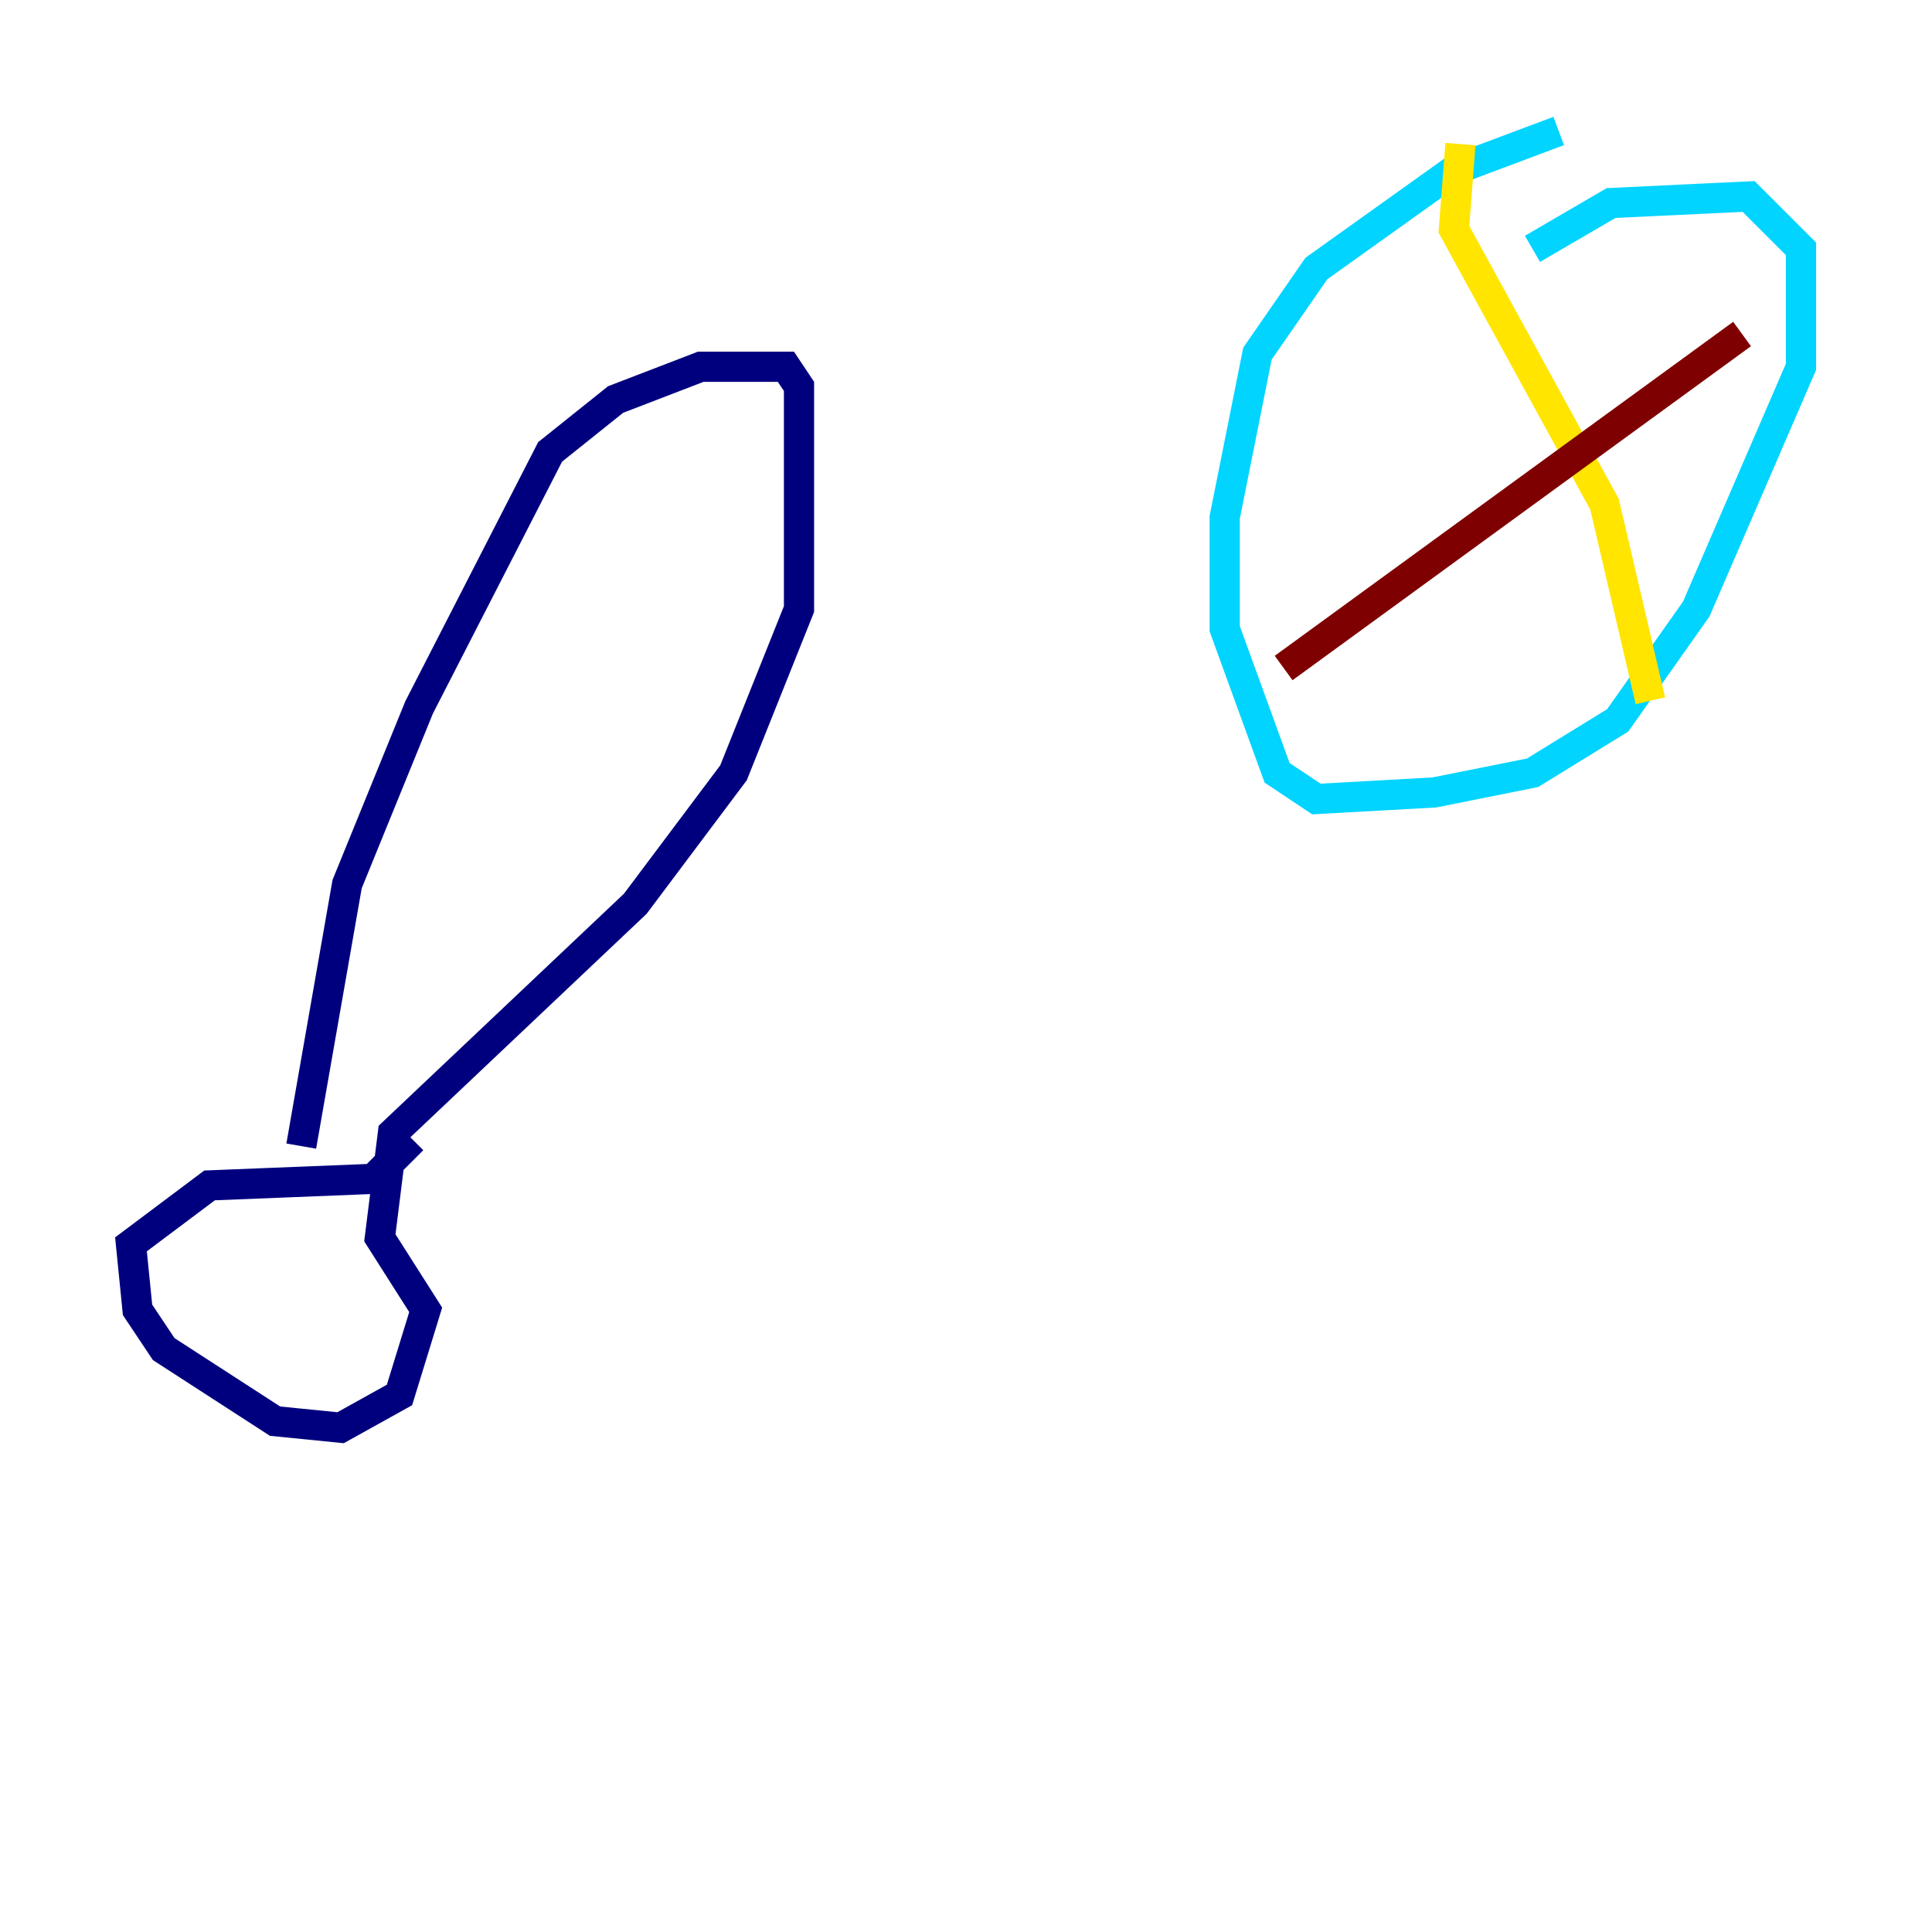 <?xml version="1.0" encoding="utf-8" ?>
<svg baseProfile="tiny" height="128" version="1.2" viewBox="0,0,128,128" width="128" xmlns="http://www.w3.org/2000/svg" xmlns:ev="http://www.w3.org/2001/xml-events" xmlns:xlink="http://www.w3.org/1999/xlink"><defs /><polyline fill="none" points="19.959,75.932 22.997,58.576 27.77,46.861 36.447,29.939 40.786,26.468 46.427,24.298 52.068,24.298 52.936,25.6 52.936,40.352 48.597,51.2 42.088,59.878 26.034,75.064 25.166,82.007 28.203,86.78 26.468,92.42 22.563,94.59 18.224,94.156 10.848,89.383 9.112,86.78 8.678,82.441 13.885,78.536 24.732,78.102 27.336,75.498" stroke="#00007f" stroke-width="2" /><polyline fill="none" points="103.268,8.678 96.325,11.281 87.214,17.79 83.308,23.43 81.139,34.278 81.139,41.654 84.61,51.2 87.214,52.936 95.024,52.502 101.532,51.2 107.173,47.729 112.38,40.352 119.322,24.298 119.322,16.488 115.851,13.017 106.739,13.451 101.532,16.488" stroke="#00d4ff" stroke-width="2" /><polyline fill="none" points="96.759,9.546 96.325,15.186 106.305,33.41 109.342,46.427" stroke="#ffe500" stroke-width="2" /><polyline fill="none" points="85.044,44.258 115.417,22.129" stroke="#7f0000" stroke-width="2" /></svg>